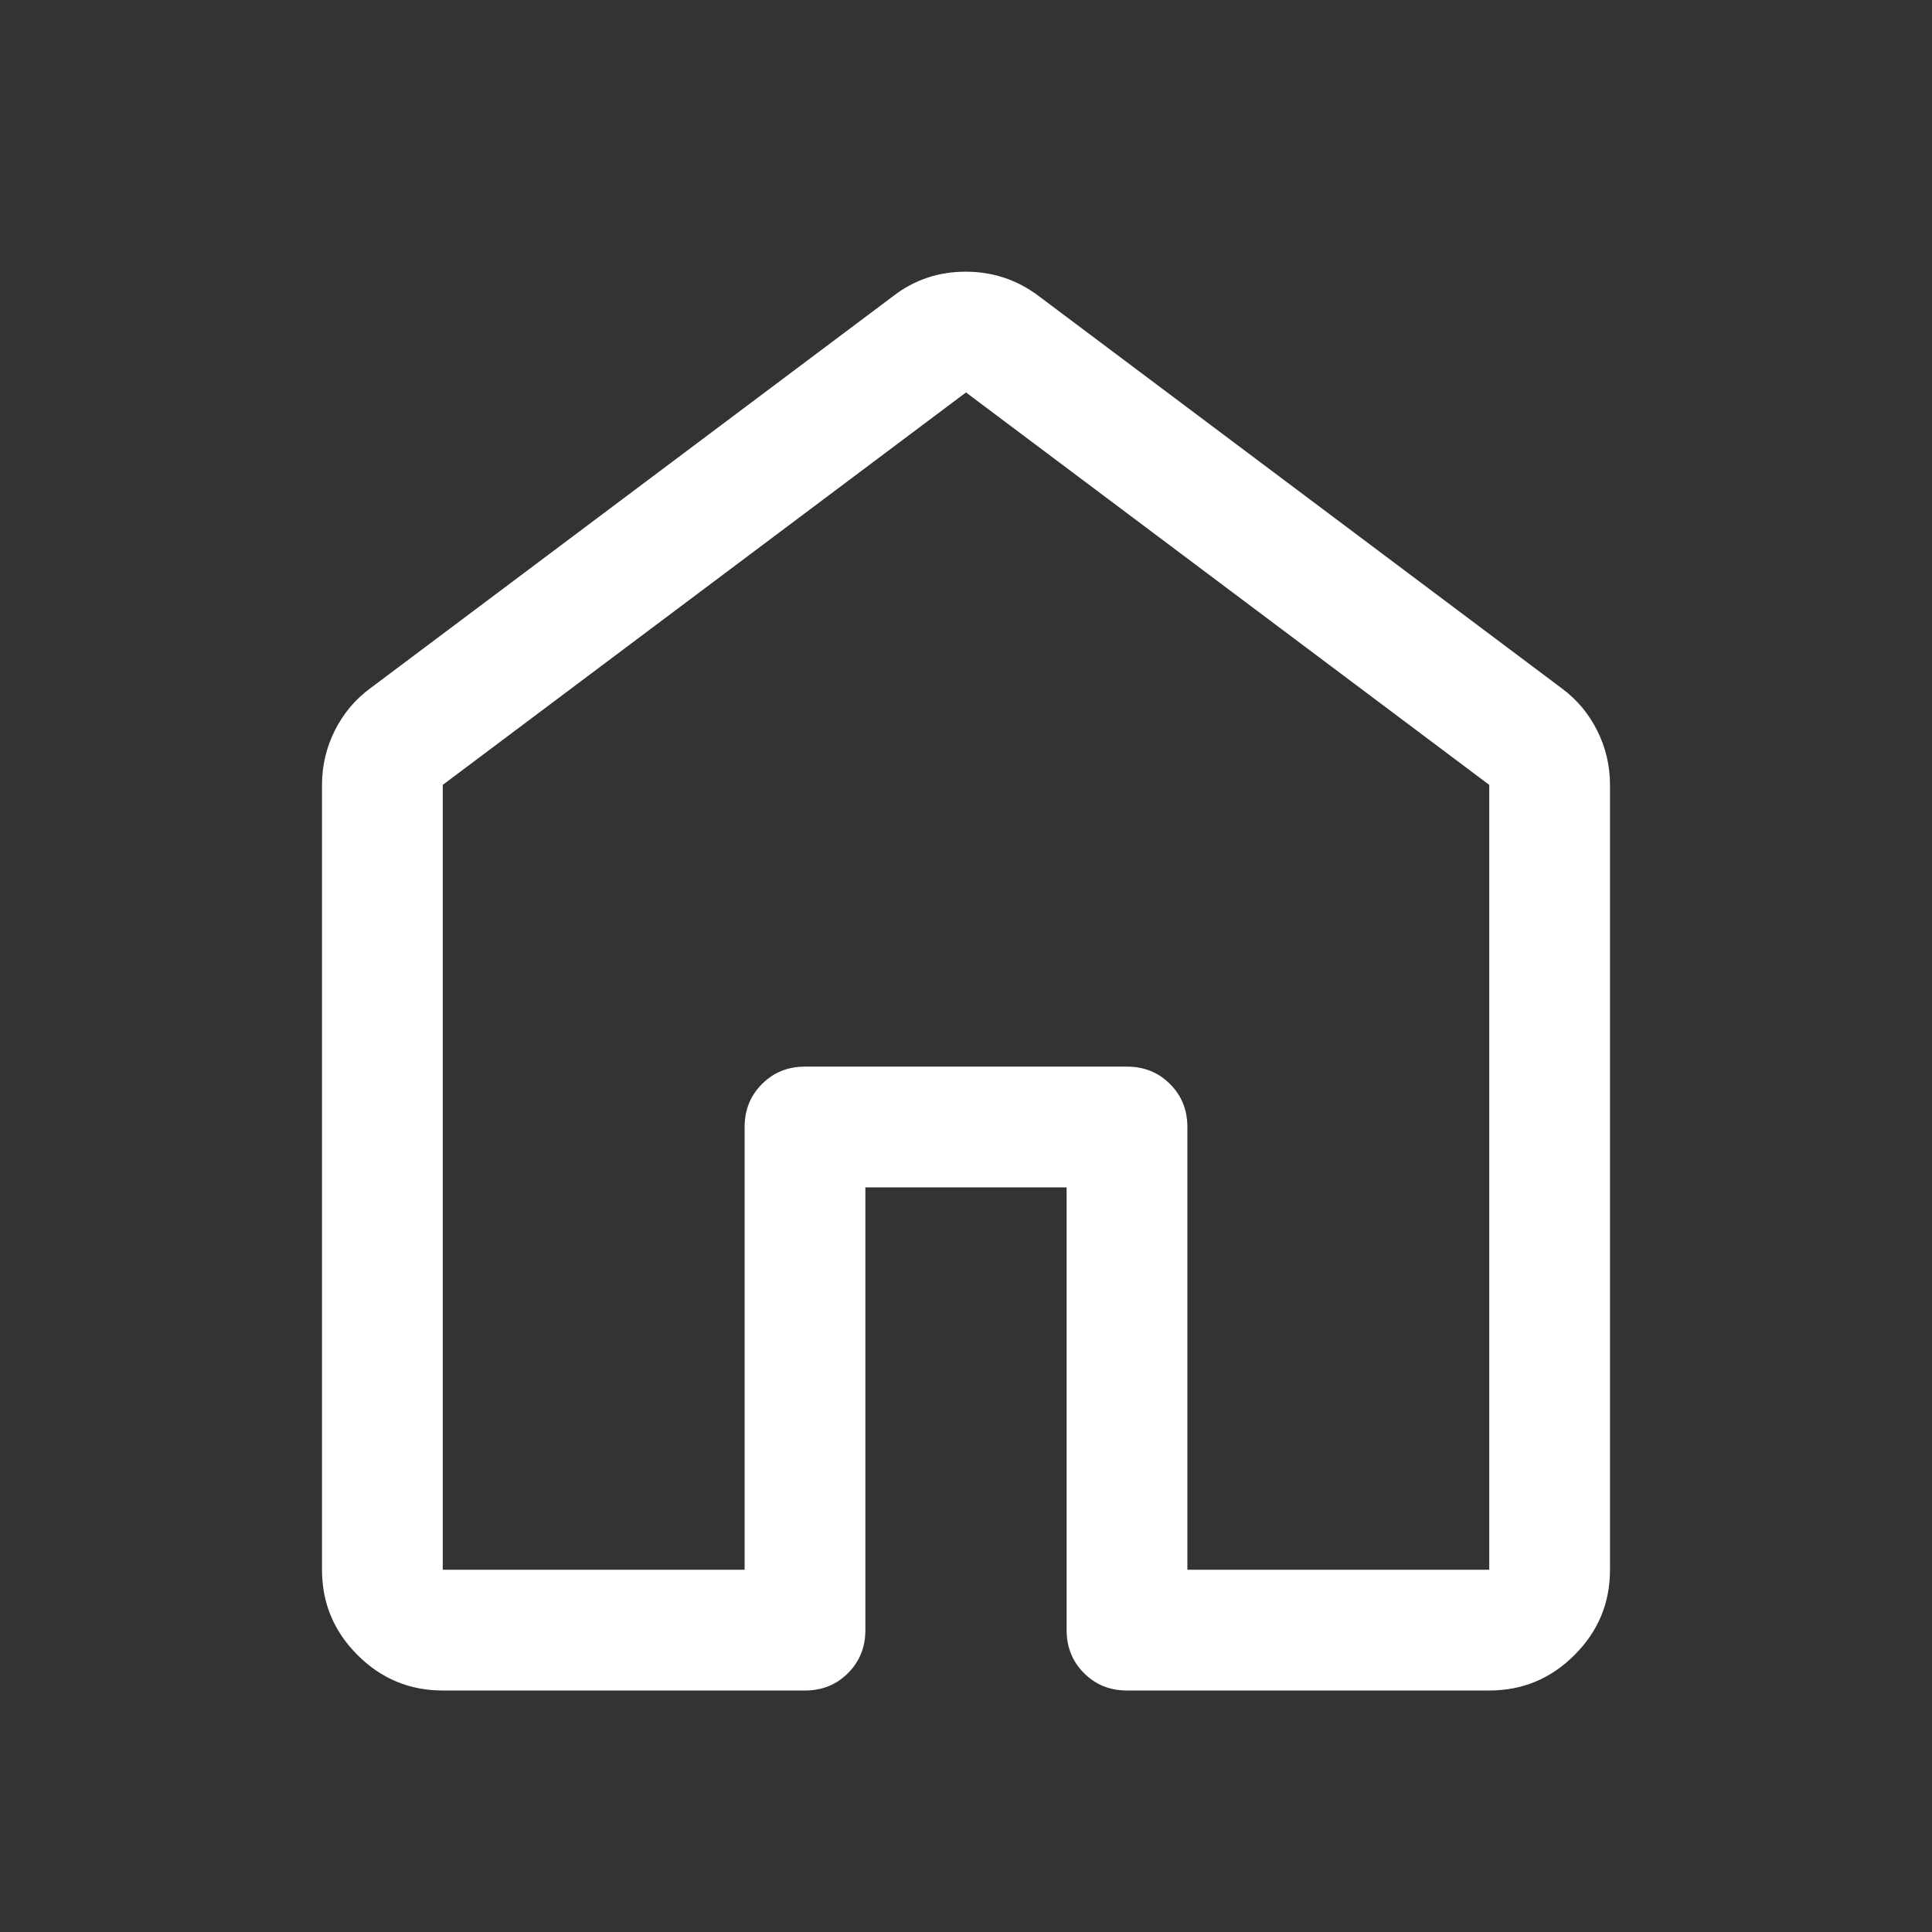 <svg width="24" height="24" viewBox="0 0 24 24" fill="none" xmlns="http://www.w3.org/2000/svg">
<rect x="0" y="0" width="24" height="24" fill="#333333" stroke="none"/>
<path d="M5.5 19.5H9.25V14C9.25 13.787 9.322 13.609 9.466 13.466C9.609 13.322 9.787 13.25 10 13.25H14C14.213 13.25 14.391 13.322 14.534 13.466C14.678 13.609 14.75 13.787 14.75 14V19.5H18.5V9.75L12 4.875L5.5 9.75V19.5ZM4 19.5V9.75C4 9.512 4.053 9.287 4.159 9.075C4.266 8.863 4.412 8.688 4.6 8.55L11.1 3.675C11.361 3.475 11.66 3.375 11.996 3.375C12.332 3.375 12.633 3.475 12.9 3.675L19.4 8.55C19.587 8.688 19.734 8.863 19.841 9.075C19.947 9.287 20 9.512 20 9.75V19.5C20 19.913 19.853 20.266 19.559 20.559C19.266 20.853 18.913 21 18.5 21H14C13.787 21 13.609 20.928 13.466 20.784C13.322 20.641 13.25 20.462 13.25 20.25V14.75H10.75V20.25C10.75 20.462 10.678 20.641 10.534 20.784C10.391 20.928 10.213 21 10 21H5.5C5.088 21 4.734 20.853 4.441 20.559C4.147 20.266 4 19.913 4 19.5Z" fill="white"/>
</svg>
